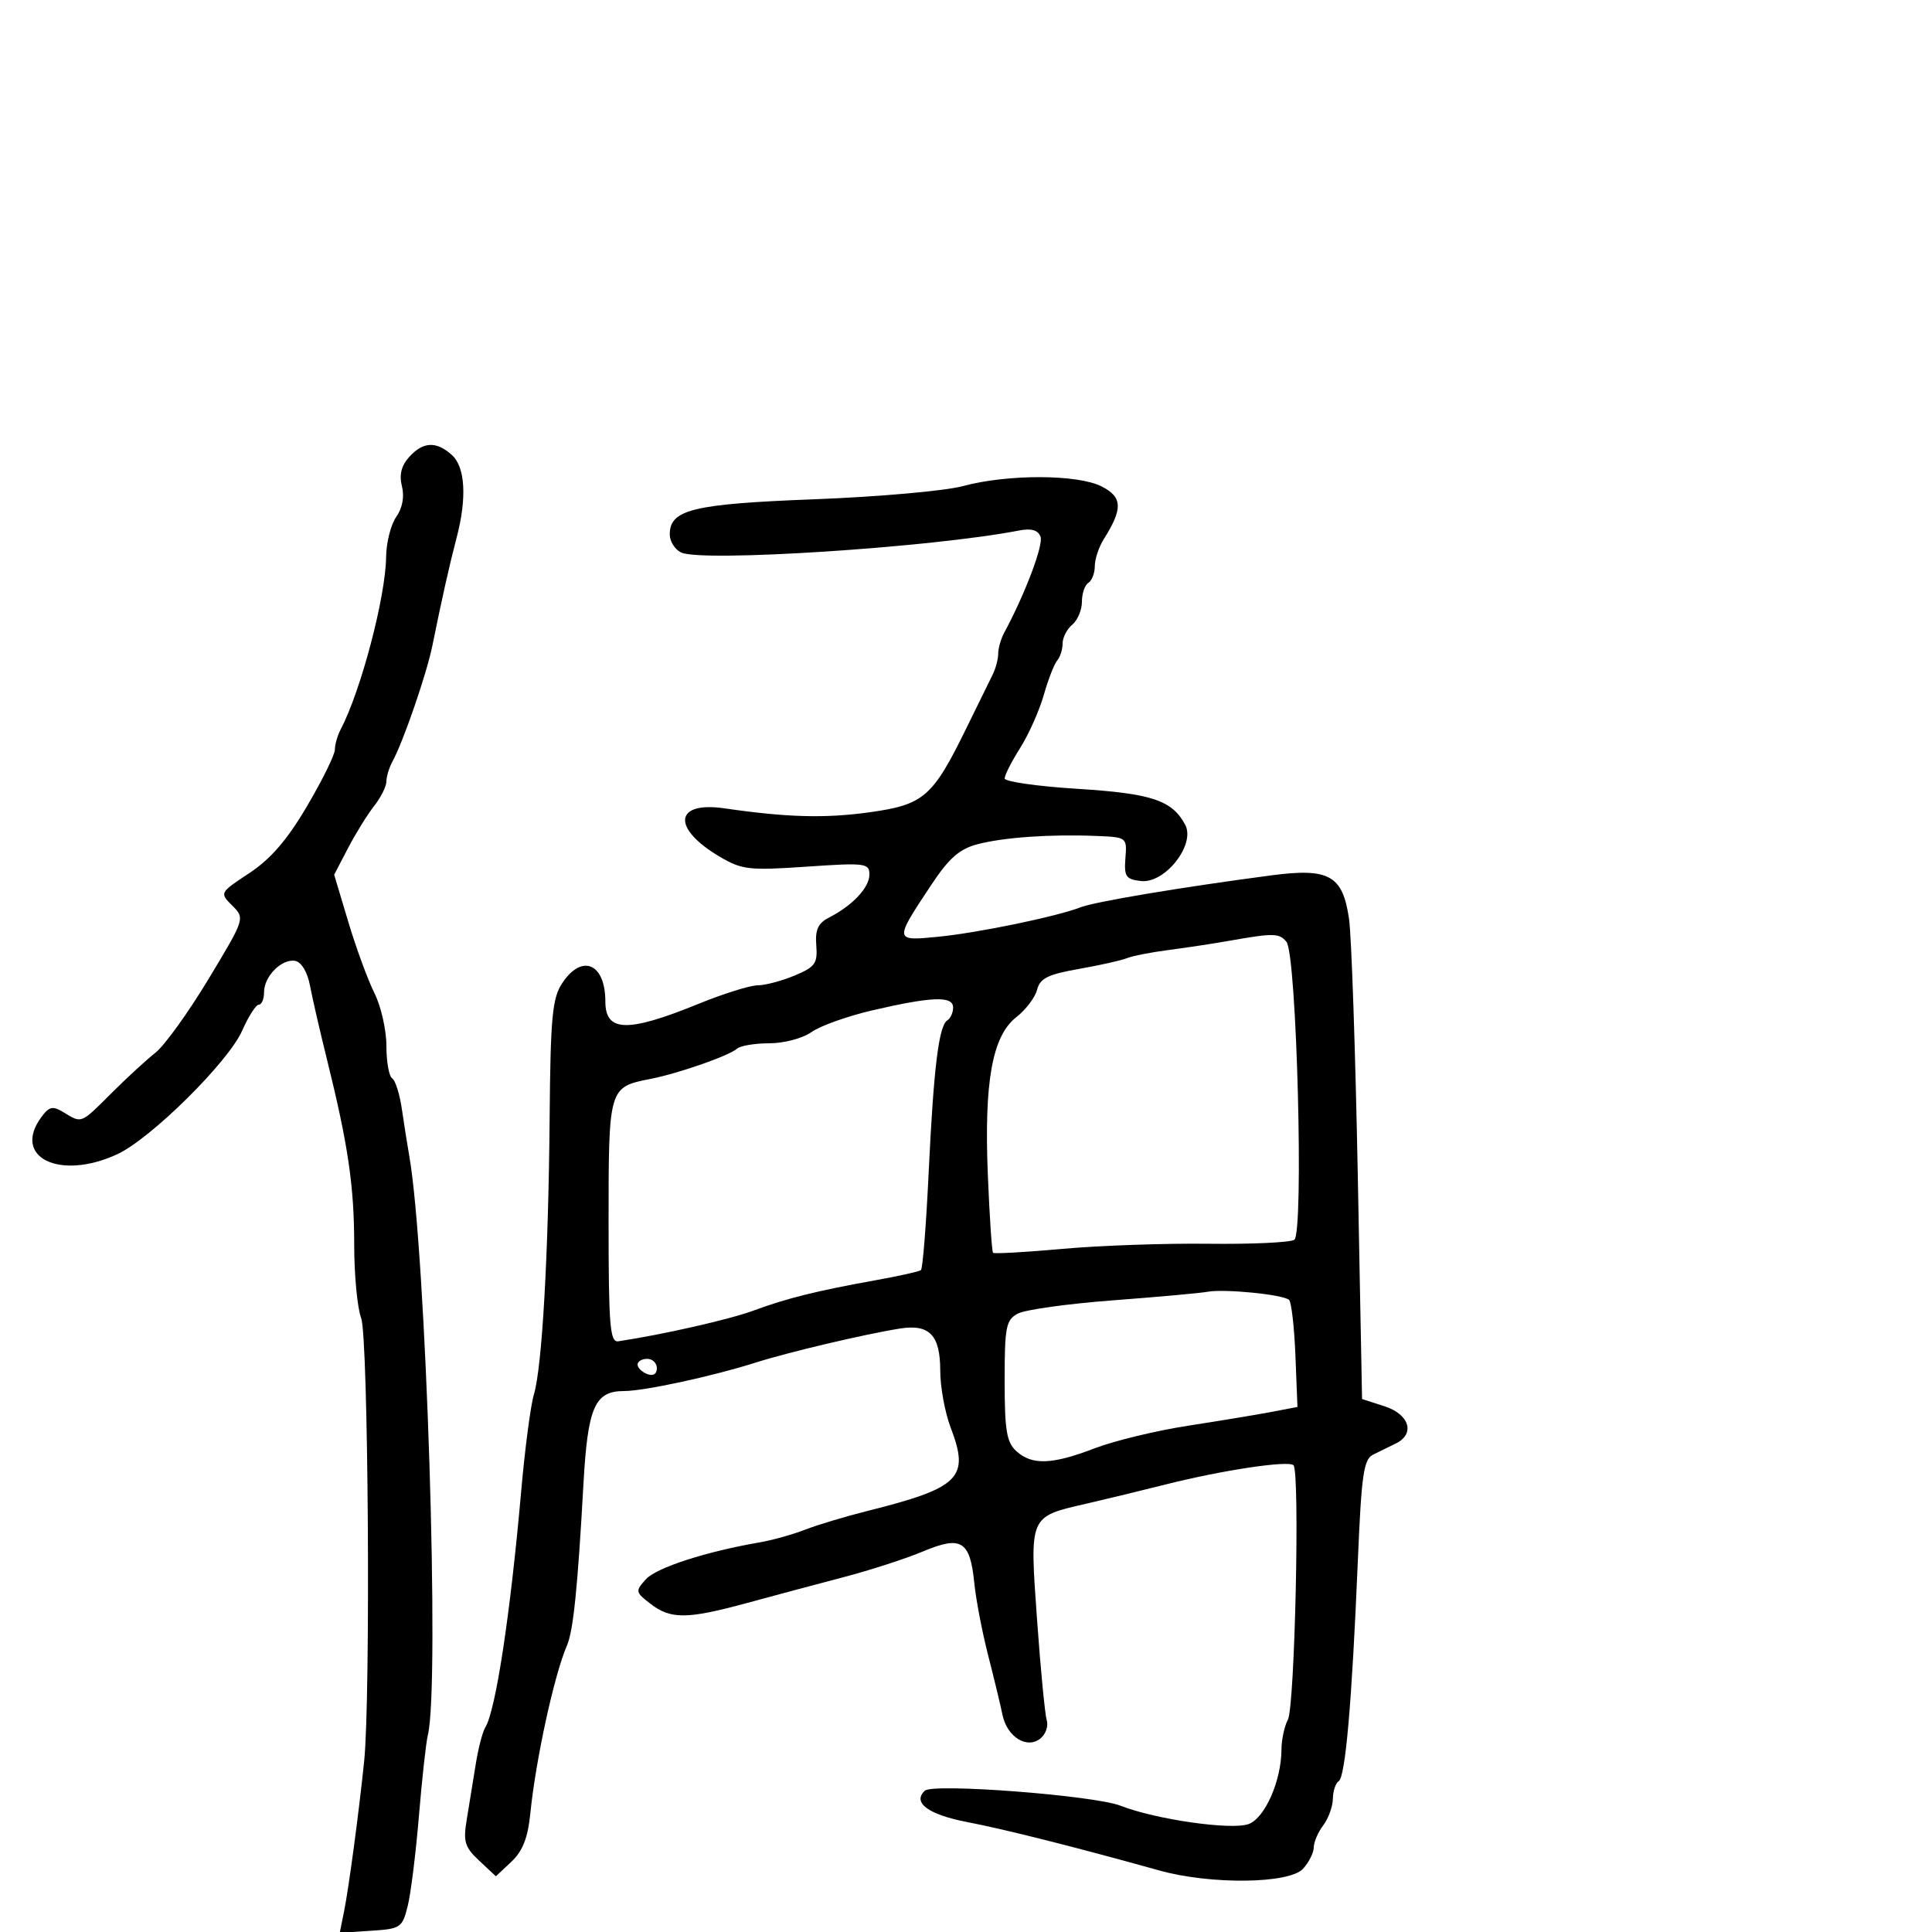 <svg xmlns="http://www.w3.org/2000/svg" width="300" height="300" viewBox="0 0 300 300" version="1.1">
	<path d="M 63.536 70.960 C 62.318 72.306, 61.966 73.727, 62.410 75.499 C 62.819 77.127, 62.494 78.885, 61.529 80.262 C 60.688 81.463, 59.980 84.257, 59.956 86.473 C 59.890 92.649, 56.040 107.274, 52.911 113.236 C 52.410 114.191, 52 115.616, 52 116.401 C 52 117.187, 50.058 121.131, 47.685 125.165 C 44.605 130.401, 42.041 133.378, 38.725 135.568 C 34.090 138.629, 34.084 138.640, 36.067 140.623 C 38.050 142.605, 38.042 142.630, 32.374 152.031 C 29.251 157.213, 25.541 162.360, 24.131 163.469 C 22.720 164.579, 19.651 167.402, 17.310 169.743 C 12.520 174.533, 12.715 174.453, 9.926 172.750 C 8.183 171.686, 7.664 171.789, 6.439 173.441 C 1.796 179.704, 9.269 183.373, 18.218 179.224 C 23.423 176.810, 35.455 164.906, 37.598 160.051 C 38.581 157.823, 39.748 156, 40.192 156 C 40.637 156, 41 155.132, 41 154.071 C 41 151.590, 43.777 148.810, 45.856 149.211 C 46.804 149.393, 47.741 150.961, 48.127 153.011 C 48.488 154.930, 49.677 160.100, 50.769 164.500 C 54.048 177.718, 55 184.183, 55 193.245 C 55 197.989, 55.488 203.137, 56.084 204.685 C 57.192 207.565, 57.568 263.551, 56.545 273.500 C 55.732 281.409, 54.154 293.196, 53.424 296.810 L 52.755 300.120 57.592 299.810 C 62.197 299.515, 62.469 299.333, 63.302 296 C 63.784 294.075, 64.569 287.775, 65.049 282 C 65.528 276.225, 66.152 270.567, 66.435 269.427 C 68.323 261.819, 66.159 194.307, 63.552 179.500 C 63.262 177.850, 62.746 174.585, 62.406 172.244 C 62.067 169.903, 61.386 167.739, 60.894 167.435 C 60.402 167.131, 60 164.866, 60 162.401 C 60 159.937, 59.164 156.251, 58.143 154.210 C 57.121 152.170, 55.296 147.198, 54.087 143.163 L 51.889 135.825 54.040 131.699 C 55.222 129.430, 57.047 126.484, 58.095 125.152 C 59.143 123.820, 60 122.110, 60 121.352 C 60 120.593, 60.426 119.191, 60.947 118.236 C 62.632 115.147, 66.259 104.616, 67.141 100.250 C 68.593 93.068, 69.802 87.680, 70.901 83.500 C 72.521 77.335, 72.249 72.535, 70.171 70.655 C 67.758 68.471, 65.704 68.565, 63.536 70.960 M 149.500 75.486 C 146.750 76.228, 136.400 77.146, 126.500 77.525 C 107.573 78.250, 104 79.117, 104 82.988 C 104 84.056, 104.787 85.315, 105.750 85.785 C 108.916 87.333, 144.700 85.009, 158.251 82.375 C 160.137 82.009, 161.181 82.309, 161.573 83.330 C 162.060 84.599, 159.159 92.274, 155.938 98.236 C 155.422 99.191, 155 100.660, 155 101.500 C 155 102.340, 154.610 103.809, 154.134 104.764 C 153.658 105.719, 151.839 109.425, 150.092 113 C 144.824 123.781, 143.467 124.961, 134.971 126.138 C 128.099 127.090, 122.180 126.927, 112.500 125.519 C 104.699 124.384, 104.263 128.591, 111.724 133.007 C 115.195 135.061, 116.287 135.187, 125.250 134.575 C 134.381 133.951, 135 134.029, 135 135.799 C 135 137.822, 132.392 140.603, 128.743 142.470 C 127.026 143.349, 126.559 144.364, 126.752 146.795 C 126.974 149.595, 126.574 150.151, 123.380 151.486 C 121.387 152.319, 118.798 153.002, 117.628 153.003 C 116.458 153.005, 112.285 154.317, 108.357 155.918 C 97.443 160.365, 94 160.271, 94 155.523 C 94 149.561, 90.339 148.027, 87.273 152.706 C 85.758 155.019, 85.478 158.033, 85.349 173.456 C 85.169 194.838, 84.176 212.319, 82.901 216.542 C 82.396 218.215, 81.509 224.965, 80.930 231.542 C 79.244 250.695, 76.976 265.611, 75.350 268.243 C 74.926 268.929, 74.257 271.518, 73.864 273.996 C 73.471 276.473, 72.850 280.300, 72.483 282.500 C 71.903 285.976, 72.155 286.818, 74.408 288.924 L 77 291.349 79.413 289.082 C 81.153 287.447, 81.969 285.378, 82.341 281.658 C 83.177 273.287, 86.062 260.050, 88.041 255.500 C 89.021 253.247, 89.703 246.566, 90.594 230.500 C 91.261 218.487, 92.343 216, 96.905 216 C 100.036 216, 110.687 213.698, 117.318 211.588 C 122.451 209.954, 134.366 207.144, 139.764 206.293 C 144.332 205.572, 146 207.323, 146 212.839 C 146 215.366, 146.729 219.341, 147.619 221.673 C 150.611 229.507, 149.089 231.016, 134.500 234.672 C 131.200 235.499, 126.925 236.787, 125 237.534 C 123.075 238.281, 119.925 239.163, 118 239.493 C 109.659 240.923, 101.926 243.425, 100.303 245.218 C 98.623 247.074, 98.653 247.231, 101.026 249.054 C 104.165 251.466, 106.704 251.442, 116 248.910 C 120.125 247.787, 126.875 245.982, 131 244.899 C 135.125 243.817, 140.671 242.020, 143.325 240.906 C 149.270 238.410, 150.627 239.243, 151.287 245.795 C 151.547 248.383, 152.511 253.425, 153.428 257 C 154.345 260.575, 155.352 264.750, 155.665 266.278 C 156.374 269.732, 159.500 271.660, 161.587 269.928 C 162.389 269.262, 162.817 267.994, 162.538 267.109 C 162.259 266.224, 161.582 259.208, 161.034 251.517 C 159.876 235.268, 159.756 235.553, 168.599 233.512 C 171.844 232.762, 177.425 231.410, 181 230.507 C 189.752 228.295, 200.075 226.742, 200.853 227.520 C 201.868 228.535, 201.064 265.011, 199.982 267.033 C 199.442 268.043, 198.993 270.136, 198.985 271.684 C 198.959 276.541, 196.417 282.301, 193.888 283.237 C 191.239 284.217, 179.497 282.537, 174 280.392 C 169.898 278.791, 144.909 276.869, 143.617 278.055 C 141.615 279.893, 144.131 281.764, 150.162 282.924 C 156.073 284.061, 167.024 286.820, 180 290.441 C 188.005 292.675, 200.212 292.528, 202.345 290.171 C 203.255 289.165, 204 287.676, 204 286.862 C 204 286.048, 204.661 284.509, 205.468 283.441 C 206.276 282.374, 206.951 280.514, 206.968 279.309 C 206.986 278.104, 207.393 276.875, 207.874 276.578 C 208.913 275.936, 209.922 264.356, 210.834 242.606 C 211.410 228.867, 211.737 226.595, 213.250 225.856 C 214.213 225.385, 215.787 224.613, 216.750 224.141 C 219.781 222.653, 218.860 219.616, 215 218.370 L 211.500 217.240 210.834 182.370 C 210.467 163.191, 209.858 145.342, 209.479 142.705 C 208.507 135.928, 206.399 134.741, 197.432 135.923 C 183.501 137.758, 170.077 140.004, 167.817 140.876 C 164.023 142.340, 151.923 144.843, 145.634 145.465 C 138.830 146.137, 138.827 146.113, 144.586 137.436 C 147.384 133.221, 148.982 131.820, 151.837 131.078 C 155.936 130.013, 163.115 129.518, 170.254 129.807 C 174.968 129.998, 175.006 130.027, 174.754 133.250 C 174.531 136.101, 174.826 136.538, 177.155 136.807 C 180.889 137.239, 185.684 131.146, 184.034 128.064 C 181.997 124.257, 178.844 123.209, 167.250 122.485 C 161.063 122.098, 156 121.372, 156 120.871 C 156 120.370, 157.086 118.241, 158.412 116.139 C 159.739 114.037, 161.390 110.334, 162.081 107.909 C 162.772 105.484, 163.711 103.072, 164.169 102.550 C 164.626 102.027, 165 100.845, 165 99.922 C 165 99, 165.675 97.685, 166.500 97 C 167.325 96.315, 168 94.712, 168 93.437 C 168 92.161, 168.450 90.840, 169 90.500 C 169.550 90.160, 170 88.993, 170 87.906 C 170 86.819, 170.628 84.933, 171.396 83.715 C 174.373 78.991, 174.309 77.211, 171.101 75.552 C 167.389 73.633, 156.484 73.599, 149.500 75.486 M 191 146.065 C 188.525 146.504, 184.250 147.154, 181.500 147.510 C 178.750 147.866, 175.825 148.438, 175 148.781 C 174.175 149.123, 170.820 149.875, 167.544 150.452 C 162.726 151.300, 161.485 151.914, 161.044 153.671 C 160.745 154.865, 159.293 156.787, 157.817 157.941 C 154.076 160.868, 152.798 167.952, 153.392 182.473 C 153.656 188.926, 154.020 194.353, 154.200 194.534 C 154.381 194.714, 159.247 194.439, 165.014 193.921 C 170.782 193.404, 180.954 193.048, 187.619 193.130 C 194.285 193.212, 200.293 192.937, 200.970 192.519 C 202.490 191.579, 201.357 148.234, 199.761 146.250 C 198.665 144.888, 197.748 144.869, 191 146.065 M 135.497 156.877 C 131.646 157.770, 127.383 159.287, 126.025 160.250 C 124.646 161.227, 121.753 162, 119.477 162 C 117.235 162, 114.973 162.376, 114.450 162.835 C 113.186 163.945, 105.372 166.676, 101 167.535 C 94.519 168.808, 94.500 168.873, 94.500 189.682 C 94.500 205.842, 94.712 208.468, 96 208.276 C 102.835 207.256, 113.297 204.882, 117 203.510 C 122.175 201.593, 126.828 200.436, 136 198.787 C 139.575 198.144, 142.725 197.444, 143 197.230 C 143.275 197.016, 143.814 190.240, 144.197 182.171 C 144.975 165.802, 145.777 159.256, 147.106 158.435 C 147.598 158.131, 148 157.234, 148 156.441 C 148 154.622, 144.735 154.736, 135.497 156.877 M 187.500 200.587 C 186.400 200.792, 179.785 201.390, 172.801 201.917 C 165.817 202.444, 159.179 203.369, 158.051 203.973 C 156.208 204.959, 156 206.017, 156 214.380 C 156 222.129, 156.307 223.967, 157.829 225.345 C 160.263 227.548, 163.377 227.430, 170 224.886 C 173.025 223.724, 179.550 222.147, 184.500 221.383 C 189.450 220.619, 195.293 219.651, 197.485 219.232 L 201.469 218.471 201.152 210.486 C 200.978 206.093, 200.535 202.208, 200.168 201.852 C 199.310 201.019, 190.116 200.101, 187.500 200.587 M 99 211.893 C 99 212.384, 99.675 213.045, 100.500 213.362 C 101.414 213.712, 102 213.363, 102 212.469 C 102 211.661, 101.325 211, 100.500 211 C 99.675 211, 99 211.402, 99 211.893" stroke="none" fill="black" fill-rule="evenodd"/>
</svg>